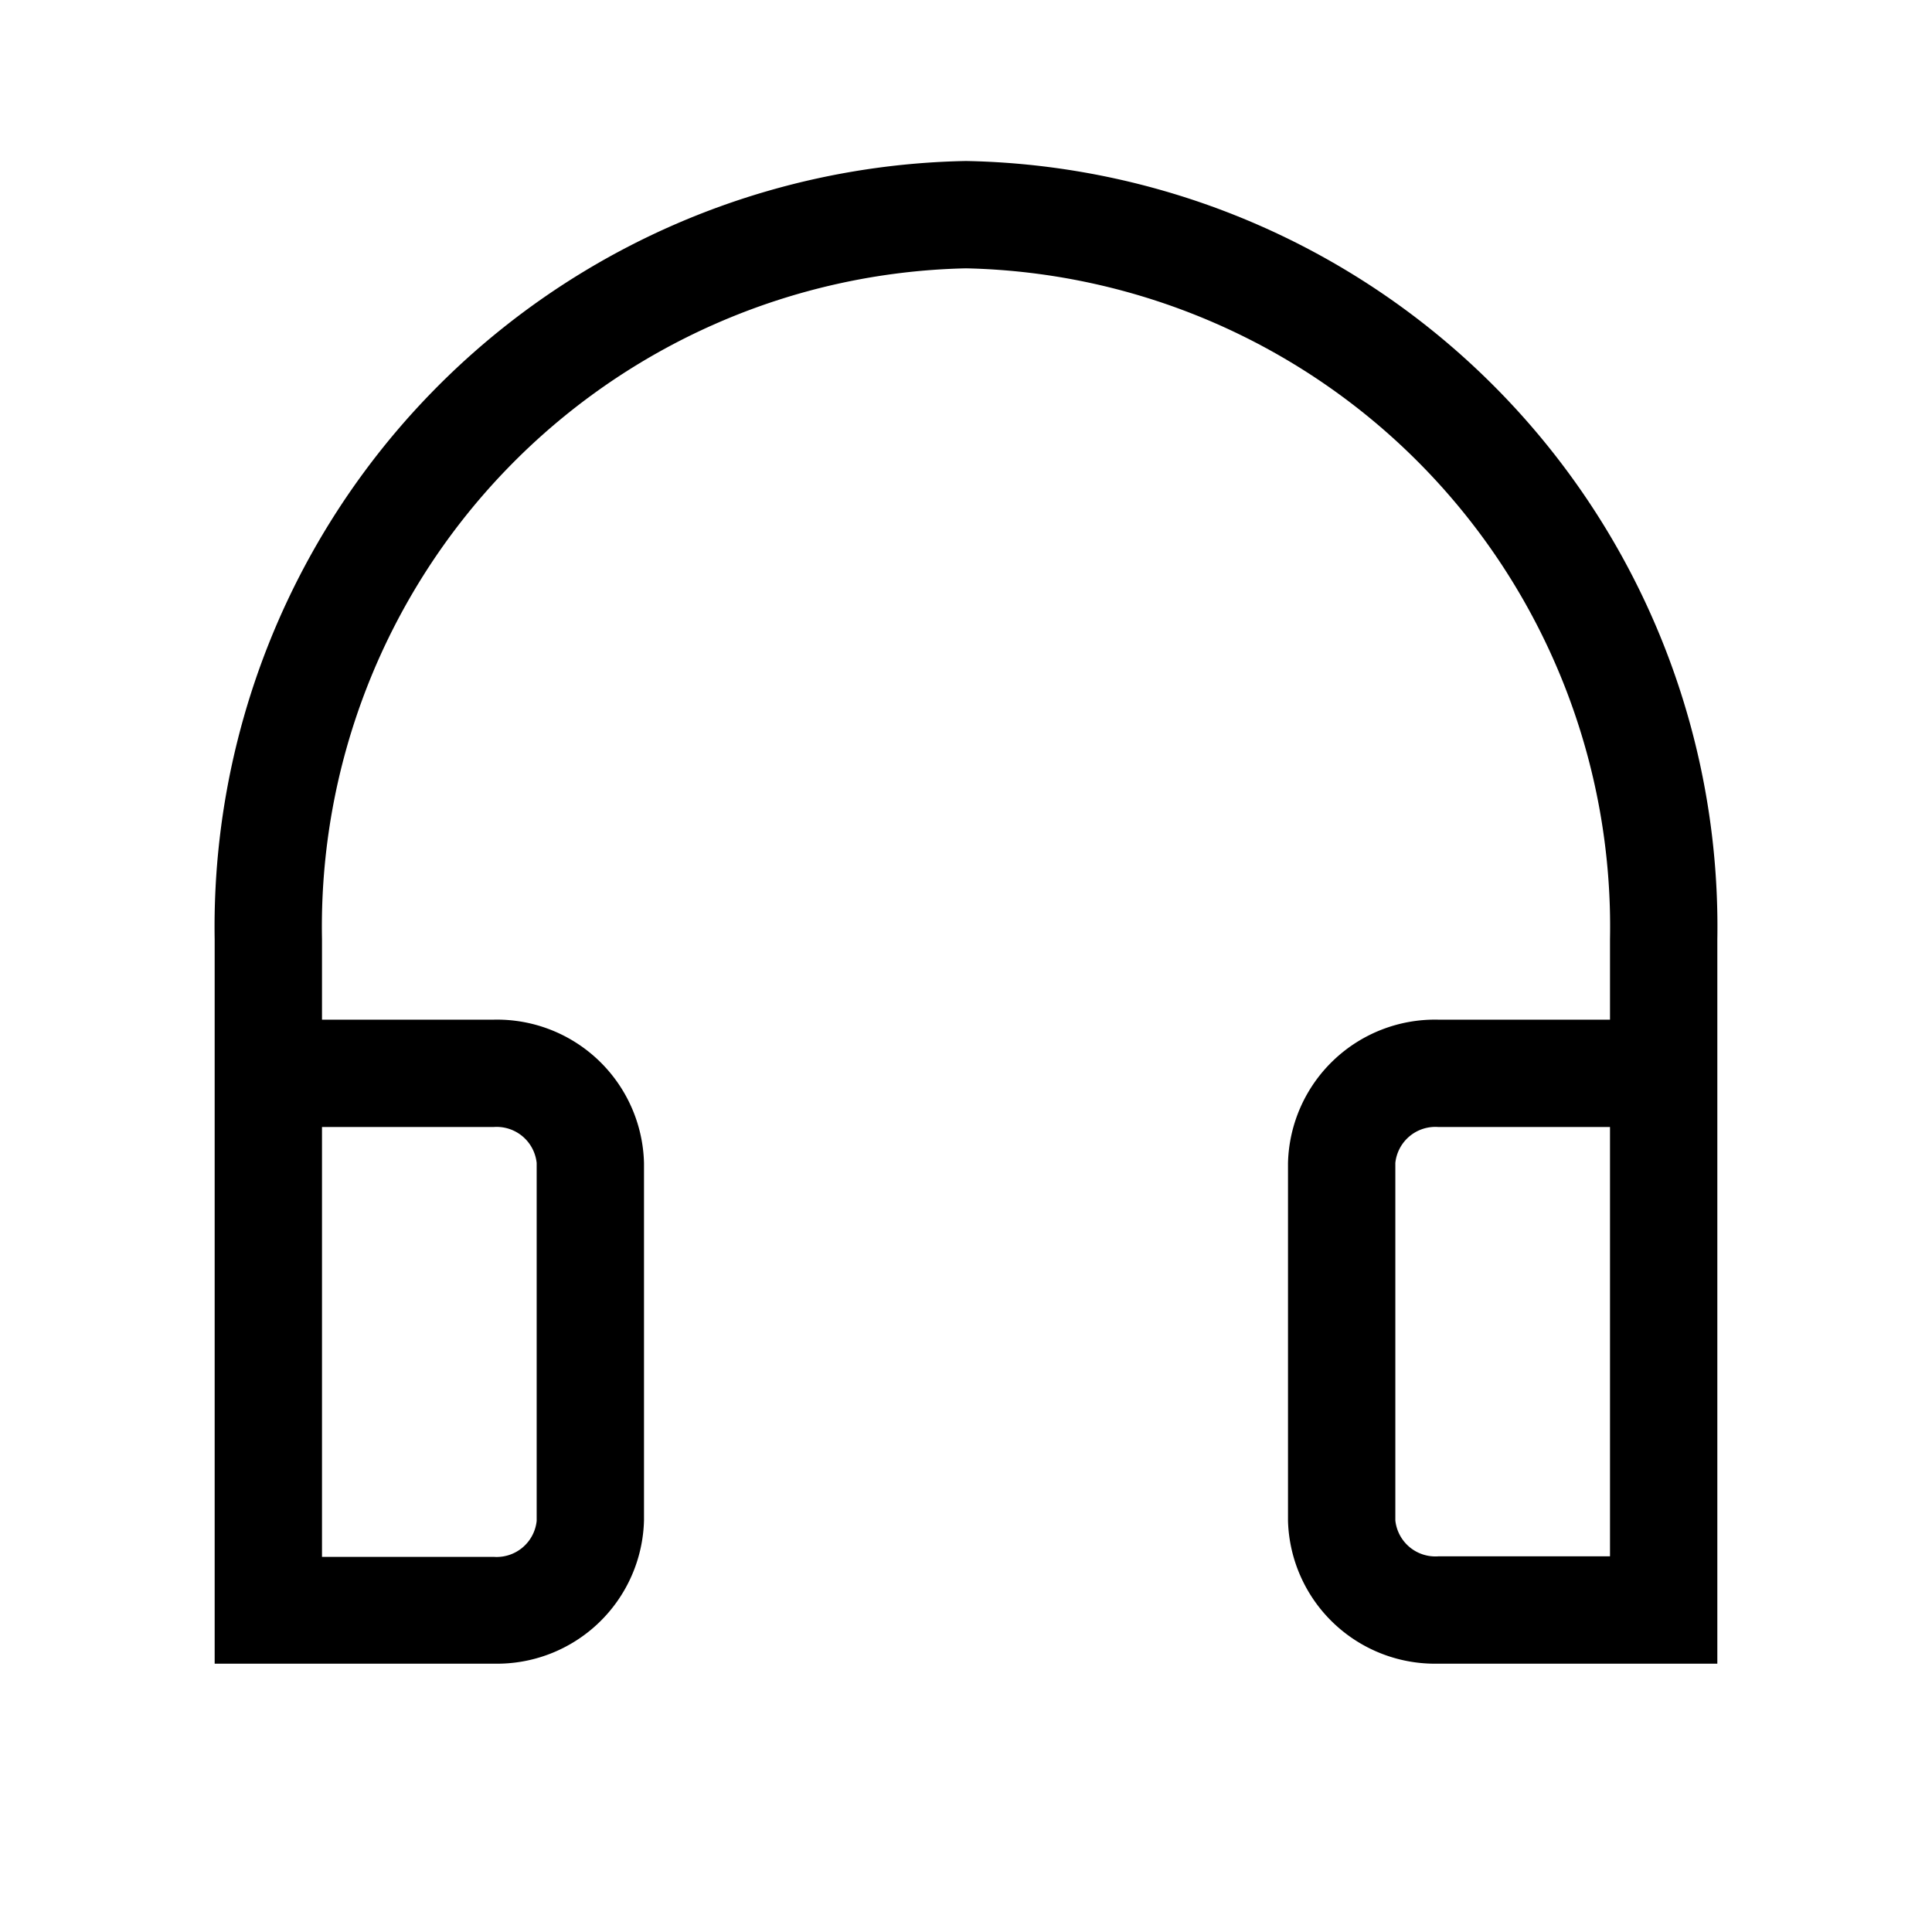 <svg height="36" preserveAspectRatio="xMidYMid meet" viewBox="0 0 36 36" width="36" xmlns="http://www.w3.org/2000/svg"><path d="m18 3a14.27 14.27 0 0 0 -14 14.5v13.5h5.2a2.74 2.74 0 0 0 2.8-2.67v-6.66a2.74 2.74 0 0 0 -2.8-2.67h-3.2v-1.5a12.27 12.27 0 0 1 12-12.5 12.27 12.27 0 0 1 12 12.5v1.5h-3.2a2.74 2.74 0 0 0 -2.8 2.67v6.67a2.74 2.74 0 0 0 2.8 2.66h5.2v-13.5a14.27 14.27 0 0 0 -14-14.5zm-8.8 18a.75.75 0 0 1 .8.67v6.67a.75.75 0 0 1 -.8.67h-3.2v-8.01zm16.8 7.33v-6.66a.75.75 0 0 1 .8-.67h3.2v8h-3.2a.75.75 0 0 1 -.8-.67z"/><path d="m0 0h36v36h-36z" fill="none"/></svg>